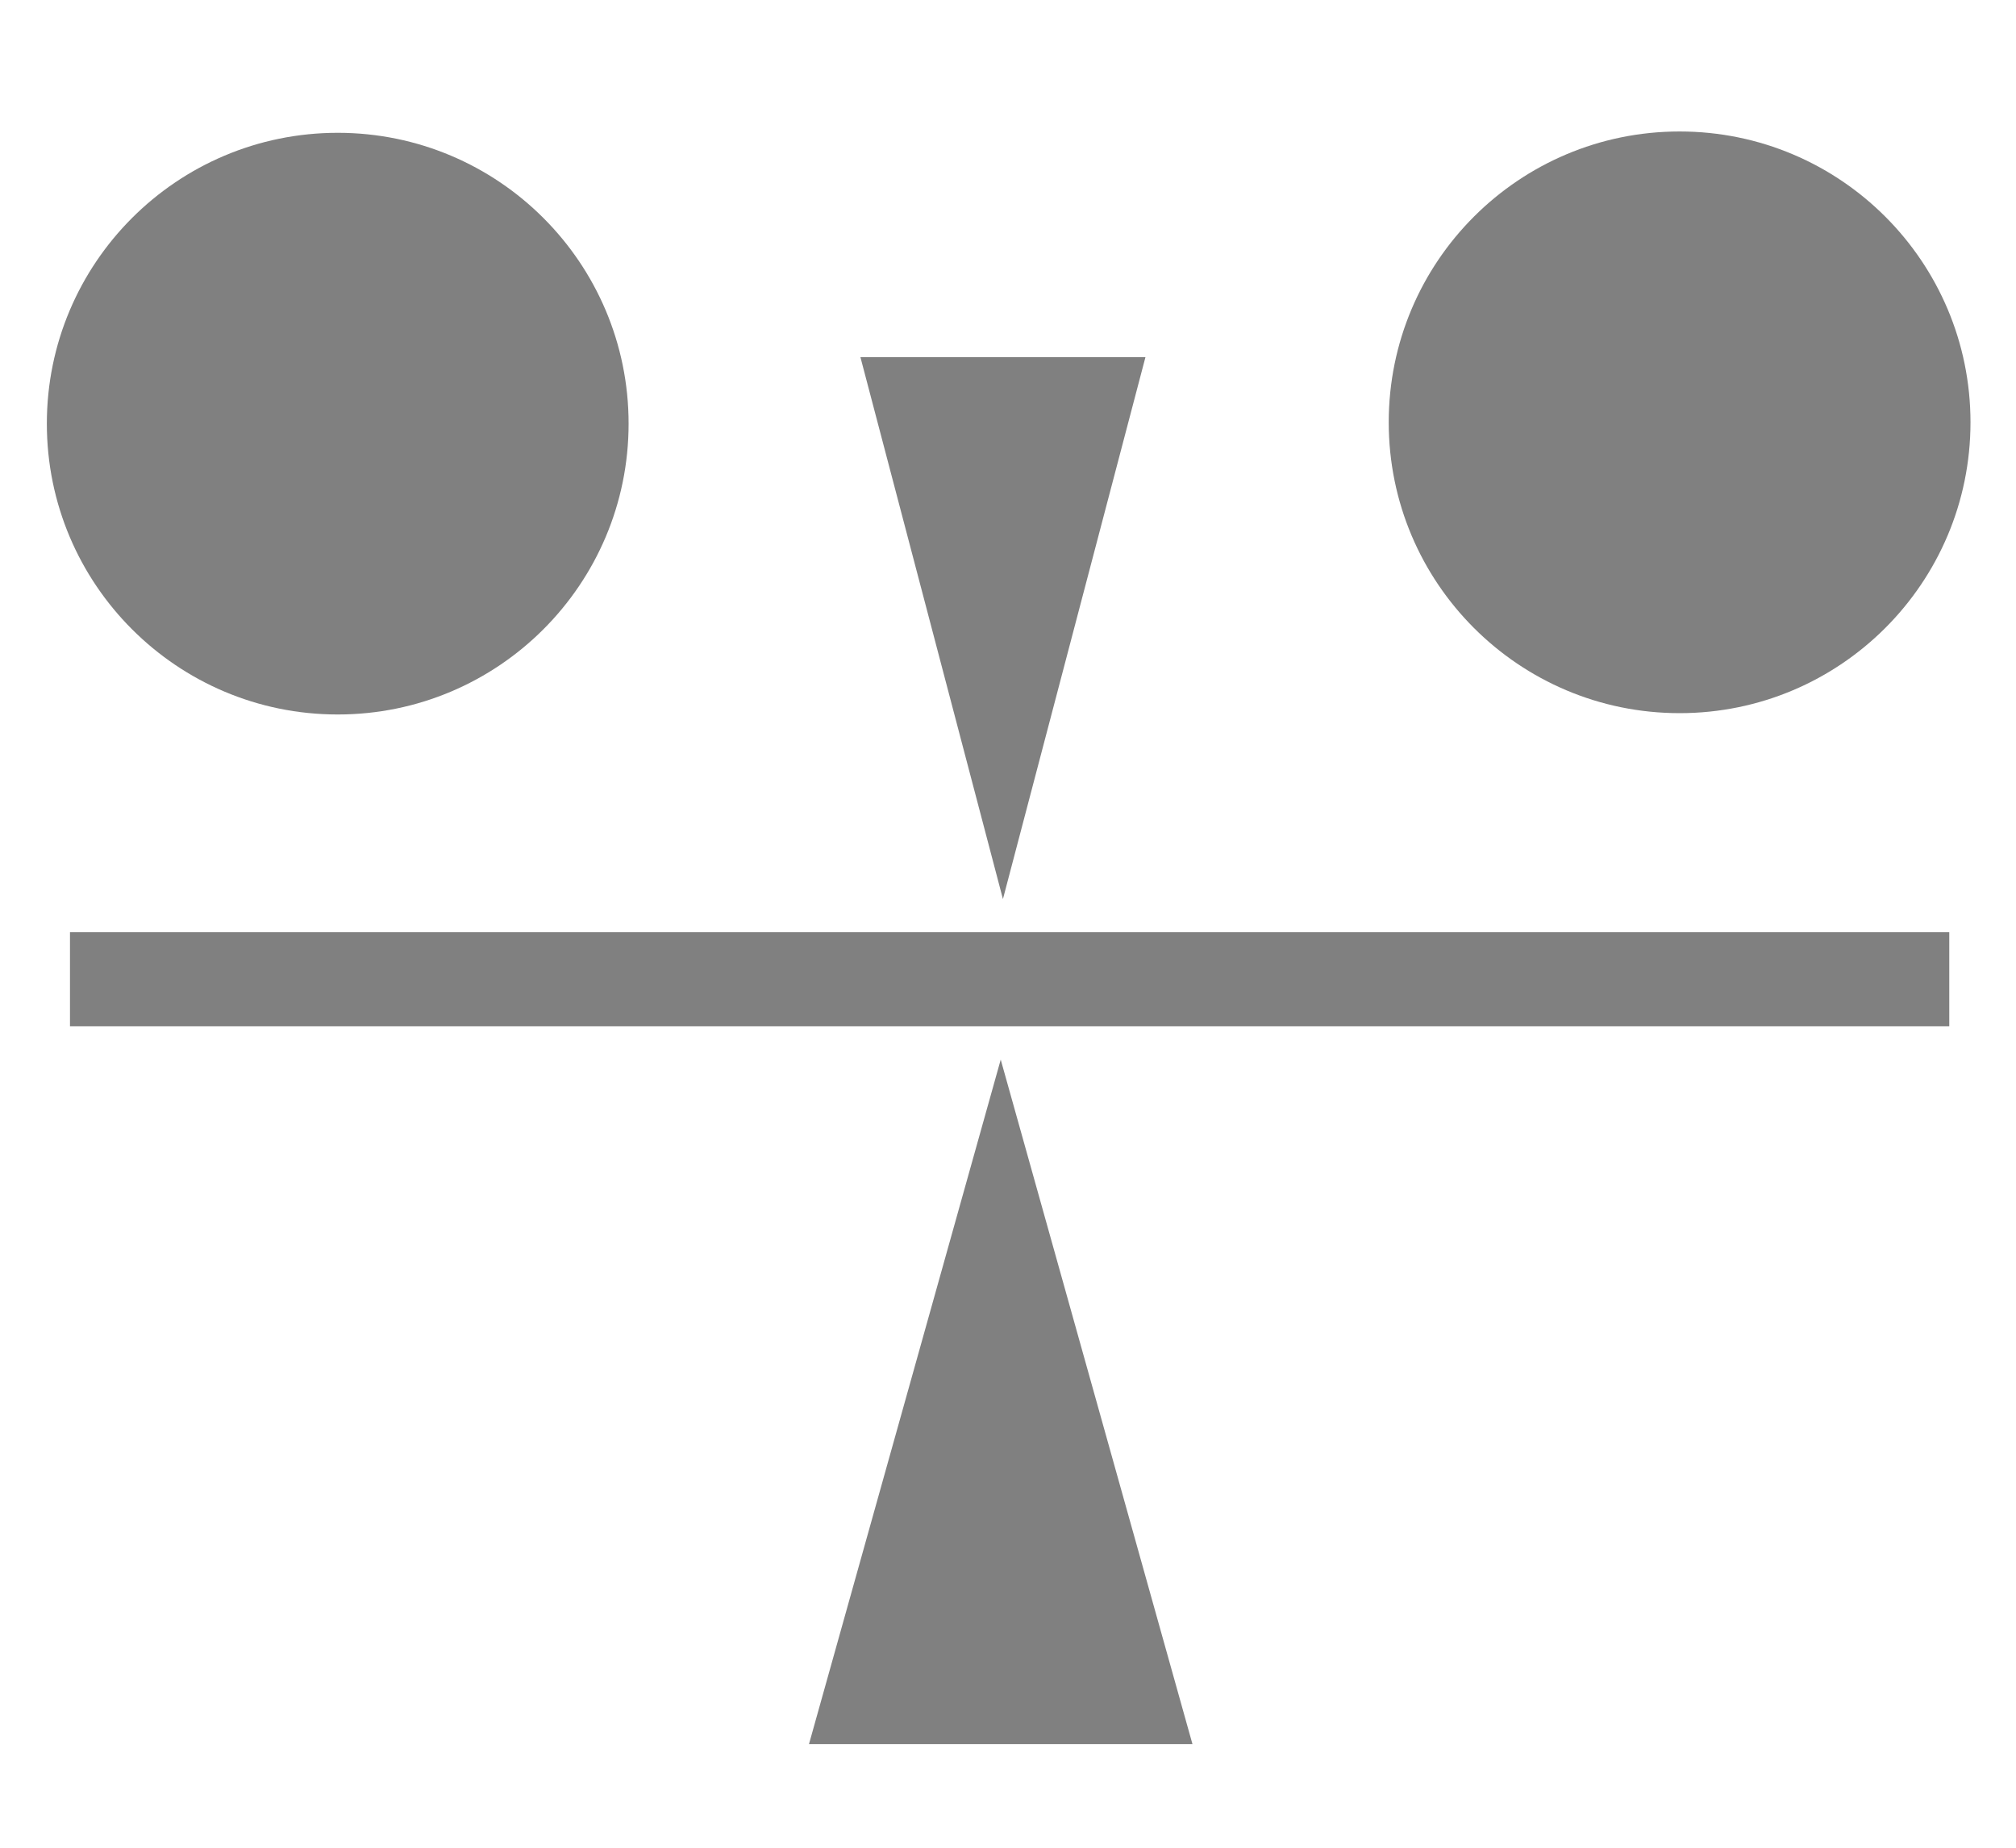 <?xml version="1.0" encoding="UTF-8" standalone="no"?>
<!-- Created with Inkscape (http://www.inkscape.org/) -->

<svg
   width="864mm"
   height="792mm"
   viewBox="0 0 864 792"
   version="1.1"
   id="svg182"
   inkscape:version="1.1 (c68e22c387, 2021-05-23)"
   sodipodi:docname="logo_dark.svg"
   inkscape:export-filename="C:\Users\sandra\Documents\career\ssap\application\design\ssap_logo_dark.png"
   inkscape:export-xdpi="96"
   inkscape:export-ydpi="96"
   xmlns:inkscape="http://www.inkscape.org/namespaces/inkscape"
   xmlns:sodipodi="http://sodipodi.sourceforge.net/DTD/sodipodi-0.dtd"
   xmlns="http://www.w3.org/2000/svg"
   xmlns:svg="http://www.w3.org/2000/svg">
  <sodipodi:namedview
     id="namedview184"
     pagecolor="#505050"
     bordercolor="#eeeeee"
     borderopacity="1"
     inkscape:pageshadow="0"
     inkscape:pageopacity="0"
     inkscape:pagecheckerboard="true"
     inkscape:document-units="mm"
     showgrid="false"
     inkscape:zoom="0.18084315"
     inkscape:cx="1119.7549"
     inkscape:cy="1600.8347"
     inkscape:window-width="1920"
     inkscape:window-height="1001"
     inkscape:window-x="-9"
     inkscape:window-y="-9"
     inkscape:window-maximized="1"
     inkscape:current-layer="layer1"
     units="mm"
     guidecolor="#00eaff"
     guideopacity="0.498"
     showguides="true"
     inkscape:guide-bbox="true"
     guidehicolor="#ffec00"
     guidehiopacity="0.498">
    <sodipodi:guide
       position="-159.473,734.941"
       orientation="0,-1"
       id="guide770" />
    <sodipodi:guide
       position="20.483,963.177"
       orientation="1,0"
       id="guide776" />
    <sodipodi:guide
       position="844.182,938.305"
       orientation="1,0"
       id="guide778" />
    <sodipodi:guide
       position="430.138,944.889"
       orientation="1,0"
       id="guide780" />
    <sodipodi:guide
       position="70.958,407.217"
       orientation="0,-1"
       id="guide782" />
    <sodipodi:guide
       position="90.709,338.453"
       orientation="0,-1"
       id="guide784" />
    <sodipodi:guide
       position="280.175,768.591"
       orientation="1,0"
       id="guide786" />
    <sodipodi:guide
       position="369.421,839.549"
       orientation="1,0"
       id="guide788" />
    <sodipodi:guide
       position="490.855,820.53"
       orientation="1,0"
       id="guide790" />
    <sodipodi:guide
       position="580.101,888.562"
       orientation="1,0"
       id="guide796" />
    <sodipodi:guide
       position="234.089,483.296"
       orientation="0,-1"
       id="guide798" />
  </sodipodi:namedview>
  <defs
     id="defs179" />
  <g
     inkscape:label="Layer 1"
     inkscape:groupmode="layer"
     id="layer1">
    <circle
       style="fill:#808080;stroke-width:0.265;fill-opacity:1"
       id="path330"
       cx="144.739"
       cy="181.589"
       r="124.662" />
    <circle
       style="fill:#808080;stroke-width:0.265;fill-opacity:1"
       id="path330-6"
       cx="719.833"
       cy="181.018"
       r="124.662" />
    <rect
       style="fill:#808080;stroke-width:0.267;fill-opacity:1"
       id="rect456"
       width="805.411"
       height="40.347"
       x="29.993"
       y="399.567" />
    <path
       sodipodi:type="star"
       style="fill:#808080;fill-opacity:1"
       id="path664"
       inkscape:flatsided="true"
       sodipodi:sides="3"
       sodipodi:cx="1270.4379"
       sodipodi:cy="113.3579"
       sodipodi:r1="215.65649"
       sodipodi:r2="107.82825"
       sodipodi:arg1="1.5707963"
       sodipodi:arg2="2.6179939"
       inkscape:rounded="0"
       inkscape:randomized="0"
       d="m 1270.438,329.014 -186.764,-323.485 373.528,-1e-5 z"
       transform="matrix(0.327,0,0,0.718,14.398,149.138)"
       inkscape:transform-center-x="9.8862991e-06"
       inkscape:transform-center-y="38.689829" />
    <path
       sodipodi:type="star"
       style="fill:#808080;fill-opacity:1"
       id="path664-5"
       inkscape:flatsided="true"
       sodipodi:sides="3"
       sodipodi:cx="1270.4379"
       sodipodi:cy="113.3579"
       sodipodi:r1="215.65649"
       sodipodi:r2="107.82825"
       sodipodi:arg1="1.5707963"
       sodipodi:arg2="2.6179939"
       inkscape:rounded="0"
       inkscape:randomized="0"
       transform="matrix(0.44,0,0,-0.907,-130.111,752.601)"
       inkscape:transform-center-x="1.8859552e-05"
       inkscape:transform-center-y="-48.926576"
       d="m 1270.438,329.014 -186.764,-323.485 373.528,-1e-5 z" />
  </g>
</svg>
